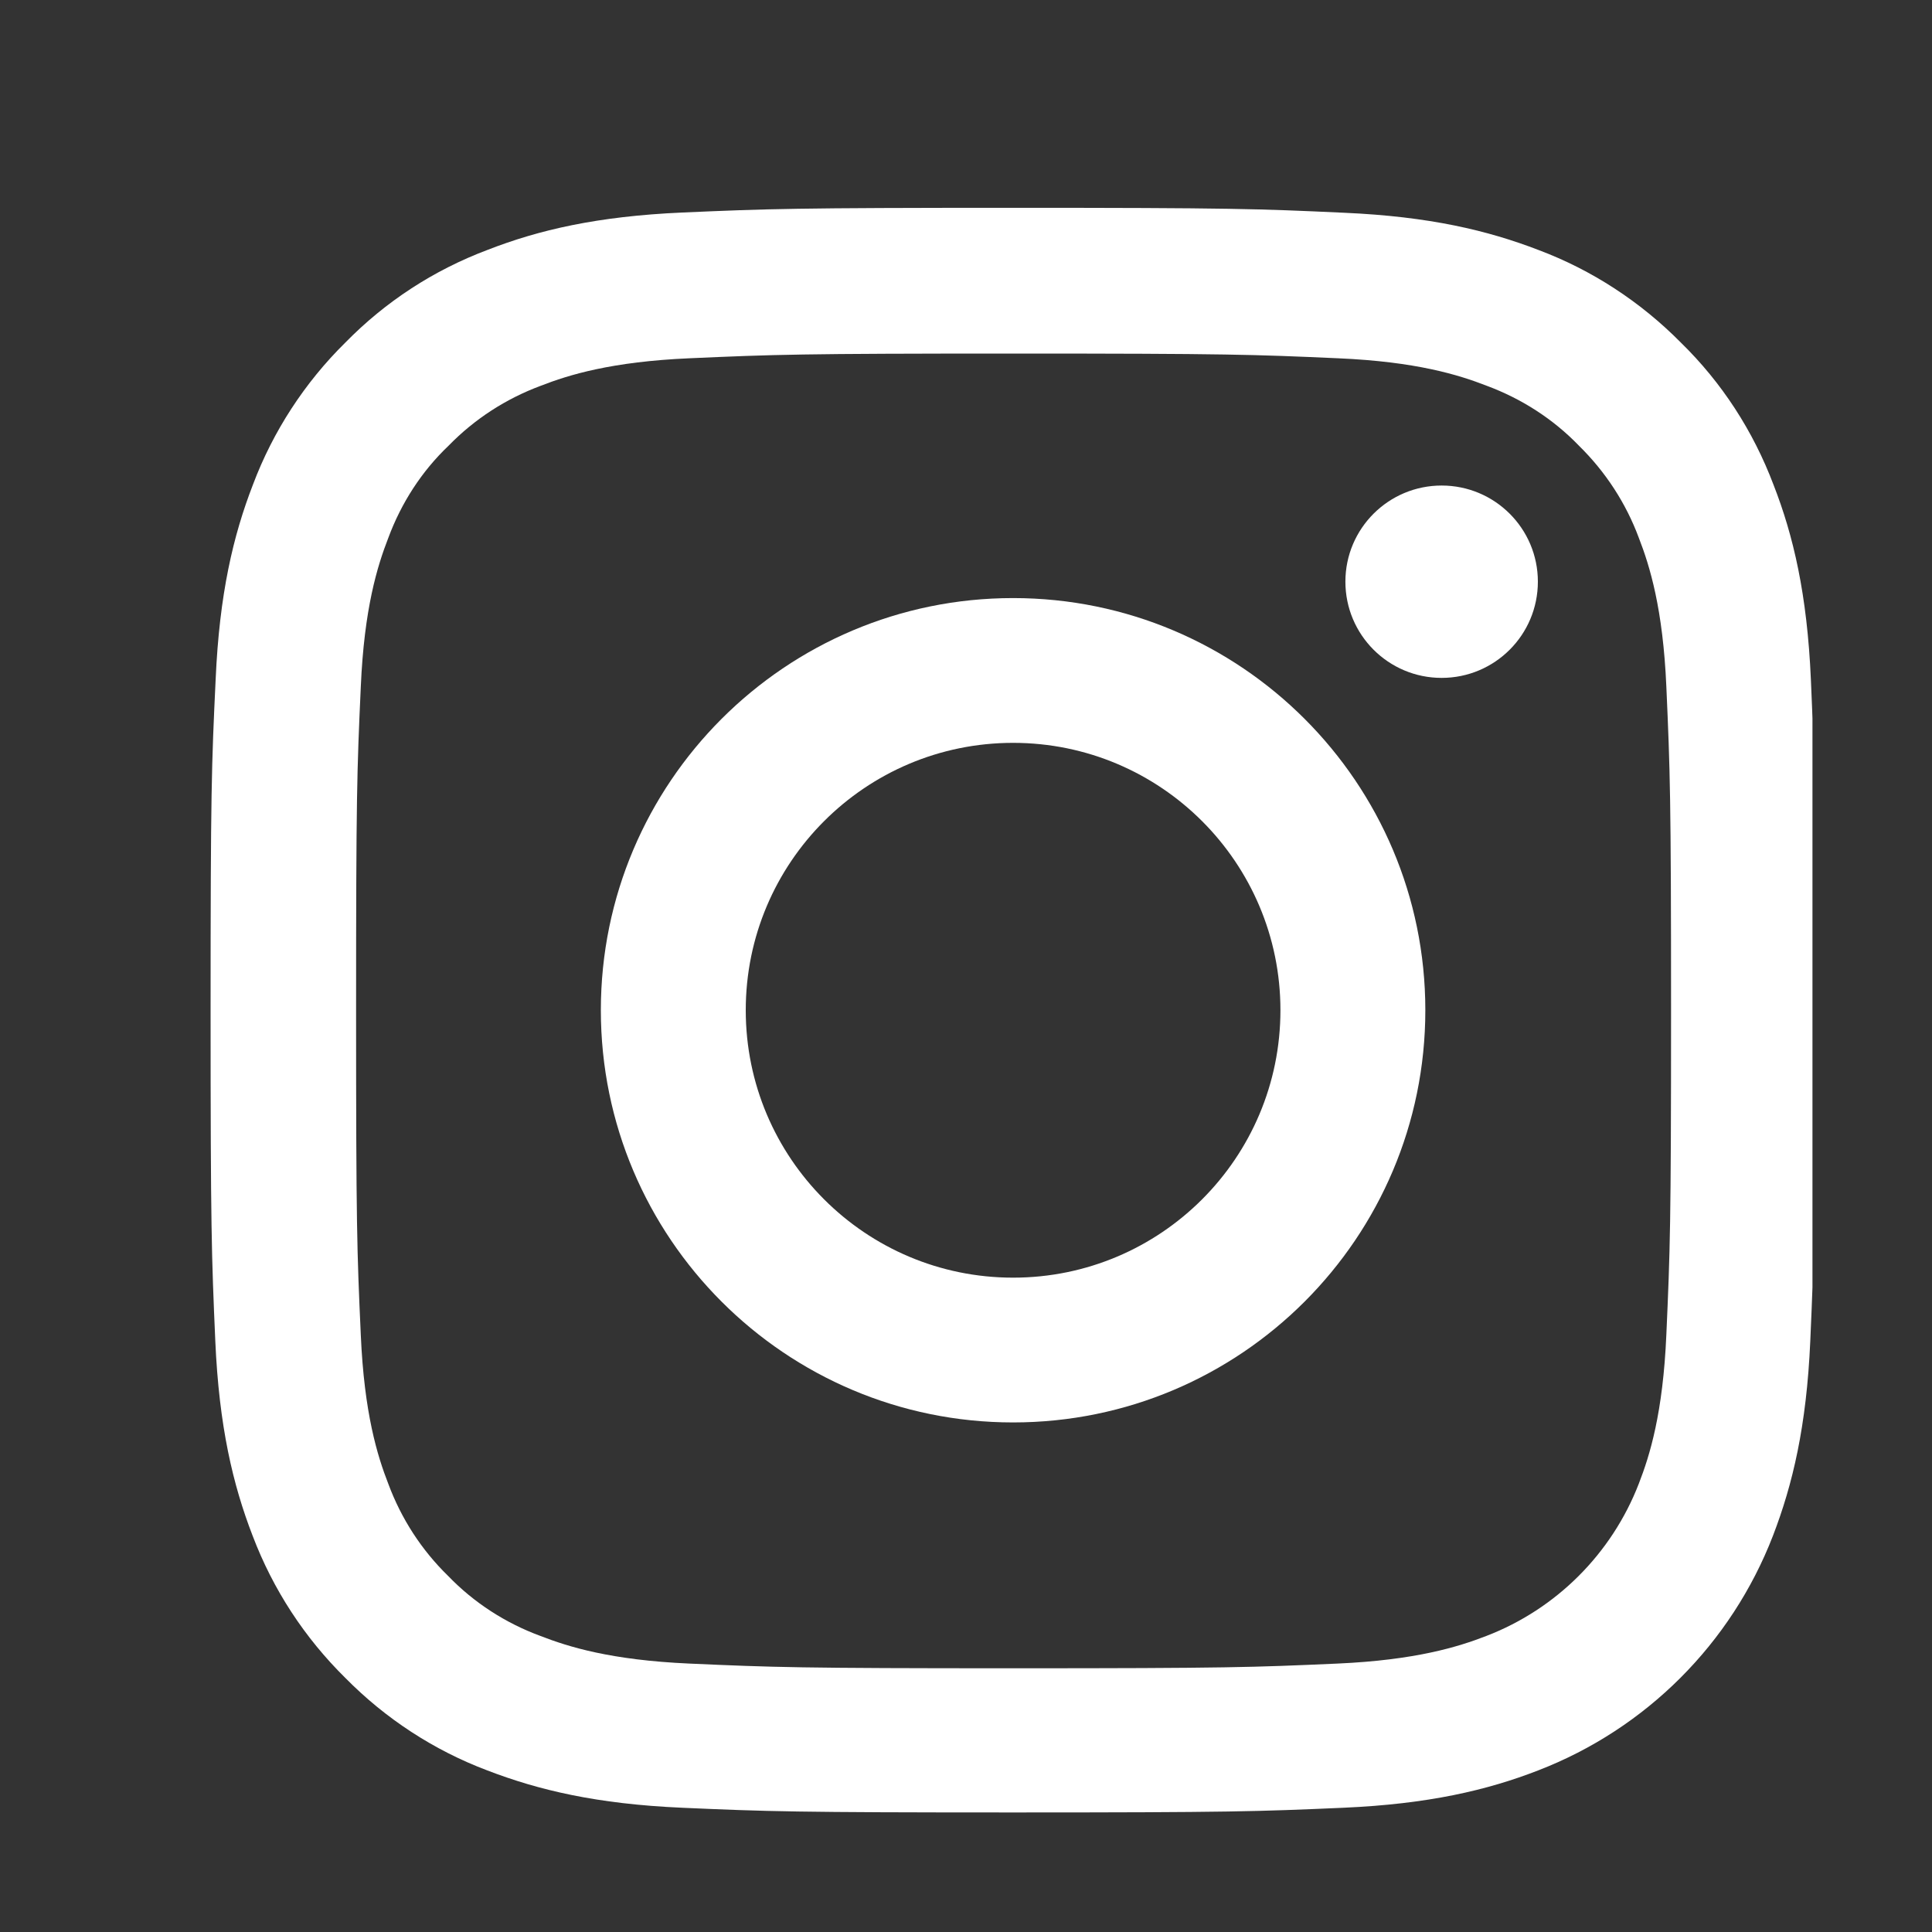 <svg width="16" height="16" viewBox="0 0 16 16" fill="none" xmlns="http://www.w3.org/2000/svg">
<rect x="0" y="0" width="16" height="16" fill="#333333" stroke="none"/>
<g clip-path="url(#clip0_11_266)">
<g clip-path="url(#clip1_11_266)">
<path d="M14.997 5.628C14.966 4.922 14.852 4.436 14.688 4.016C14.519 3.569 14.26 3.169 13.92 2.837C13.587 2.5 13.185 2.237 12.743 2.071C12.32 1.908 11.838 1.793 11.132 1.762C10.42 1.729 10.194 1.721 8.39 1.721C6.586 1.721 6.36 1.729 5.651 1.76C4.945 1.791 4.46 1.905 4.039 2.069C3.592 2.237 3.193 2.497 2.86 2.837C2.523 3.169 2.261 3.572 2.095 4.013C1.931 4.436 1.817 4.919 1.786 5.625C1.752 6.336 1.744 6.562 1.744 8.367C1.744 10.171 1.752 10.397 1.783 11.105C1.814 11.812 1.929 12.297 2.092 12.718C2.261 13.164 2.523 13.564 2.86 13.896C3.193 14.234 3.595 14.496 4.036 14.662C4.46 14.825 4.942 14.94 5.649 14.971C6.357 15.002 6.583 15.01 8.387 15.01C10.192 15.01 10.418 15.002 11.126 14.971C11.832 14.94 12.318 14.825 12.738 14.662C13.632 14.317 14.338 13.611 14.683 12.718C14.846 12.294 14.961 11.812 14.992 11.105C15.023 10.397 15.031 10.171 15.031 8.367C15.031 6.562 15.028 6.336 14.997 5.628ZM13.8 11.053C13.772 11.703 13.663 12.053 13.572 12.287C13.348 12.866 12.889 13.325 12.31 13.548C12.076 13.639 11.723 13.748 11.077 13.777C10.376 13.808 10.166 13.816 8.393 13.816C6.62 13.816 6.407 13.808 5.708 13.777C5.059 13.748 4.709 13.639 4.475 13.548C4.187 13.442 3.925 13.273 3.712 13.052C3.491 12.837 3.323 12.577 3.216 12.289C3.125 12.056 3.016 11.703 2.988 11.056C2.956 10.355 2.949 10.145 2.949 8.372C2.949 6.599 2.956 6.386 2.988 5.687C3.016 5.038 3.125 4.688 3.216 4.454C3.323 4.166 3.491 3.904 3.715 3.691C3.93 3.47 4.19 3.302 4.478 3.195C4.711 3.104 5.065 2.995 5.711 2.967C6.412 2.936 6.622 2.928 8.395 2.928C10.171 2.928 10.381 2.936 11.079 2.967C11.729 2.995 12.079 3.104 12.313 3.195C12.601 3.302 12.863 3.47 13.076 3.691C13.296 3.907 13.465 4.166 13.572 4.454C13.663 4.688 13.772 5.041 13.8 5.687C13.831 6.388 13.839 6.599 13.839 8.372C13.839 10.145 13.831 10.352 13.8 11.053Z" fill="white"/>
<path d="M8.39 4.953C6.505 4.953 4.976 6.482 4.976 8.366C4.976 10.251 6.505 11.78 8.39 11.78C10.275 11.78 11.804 10.251 11.804 8.366C11.804 6.482 10.275 4.953 8.39 4.953ZM8.39 10.581C7.167 10.581 6.176 9.589 6.176 8.366C6.176 7.144 7.167 6.152 8.39 6.152C9.613 6.152 10.604 7.144 10.604 8.366C10.604 9.589 9.613 10.581 8.39 10.581Z" fill="white"/>
<path d="M12.736 4.817C12.736 5.258 12.379 5.614 11.939 5.614C11.499 5.614 11.142 5.258 11.142 4.817C11.142 4.377 11.499 4.021 11.939 4.021C12.379 4.021 12.736 4.377 12.736 4.817Z" fill="white"/>
</g>
</g>
<defs>
<clipPath id="clip0_11_266">
<rect width="14.853" height="14.853" fill="white" transform="translate(0.939 0.939)"/>
</clipPath>
<clipPath id="clip1_11_266">
<rect width="13.289" height="13.289" fill="white" transform="translate(1.721 1.721)"/>
</clipPath>
</defs>
</svg>
